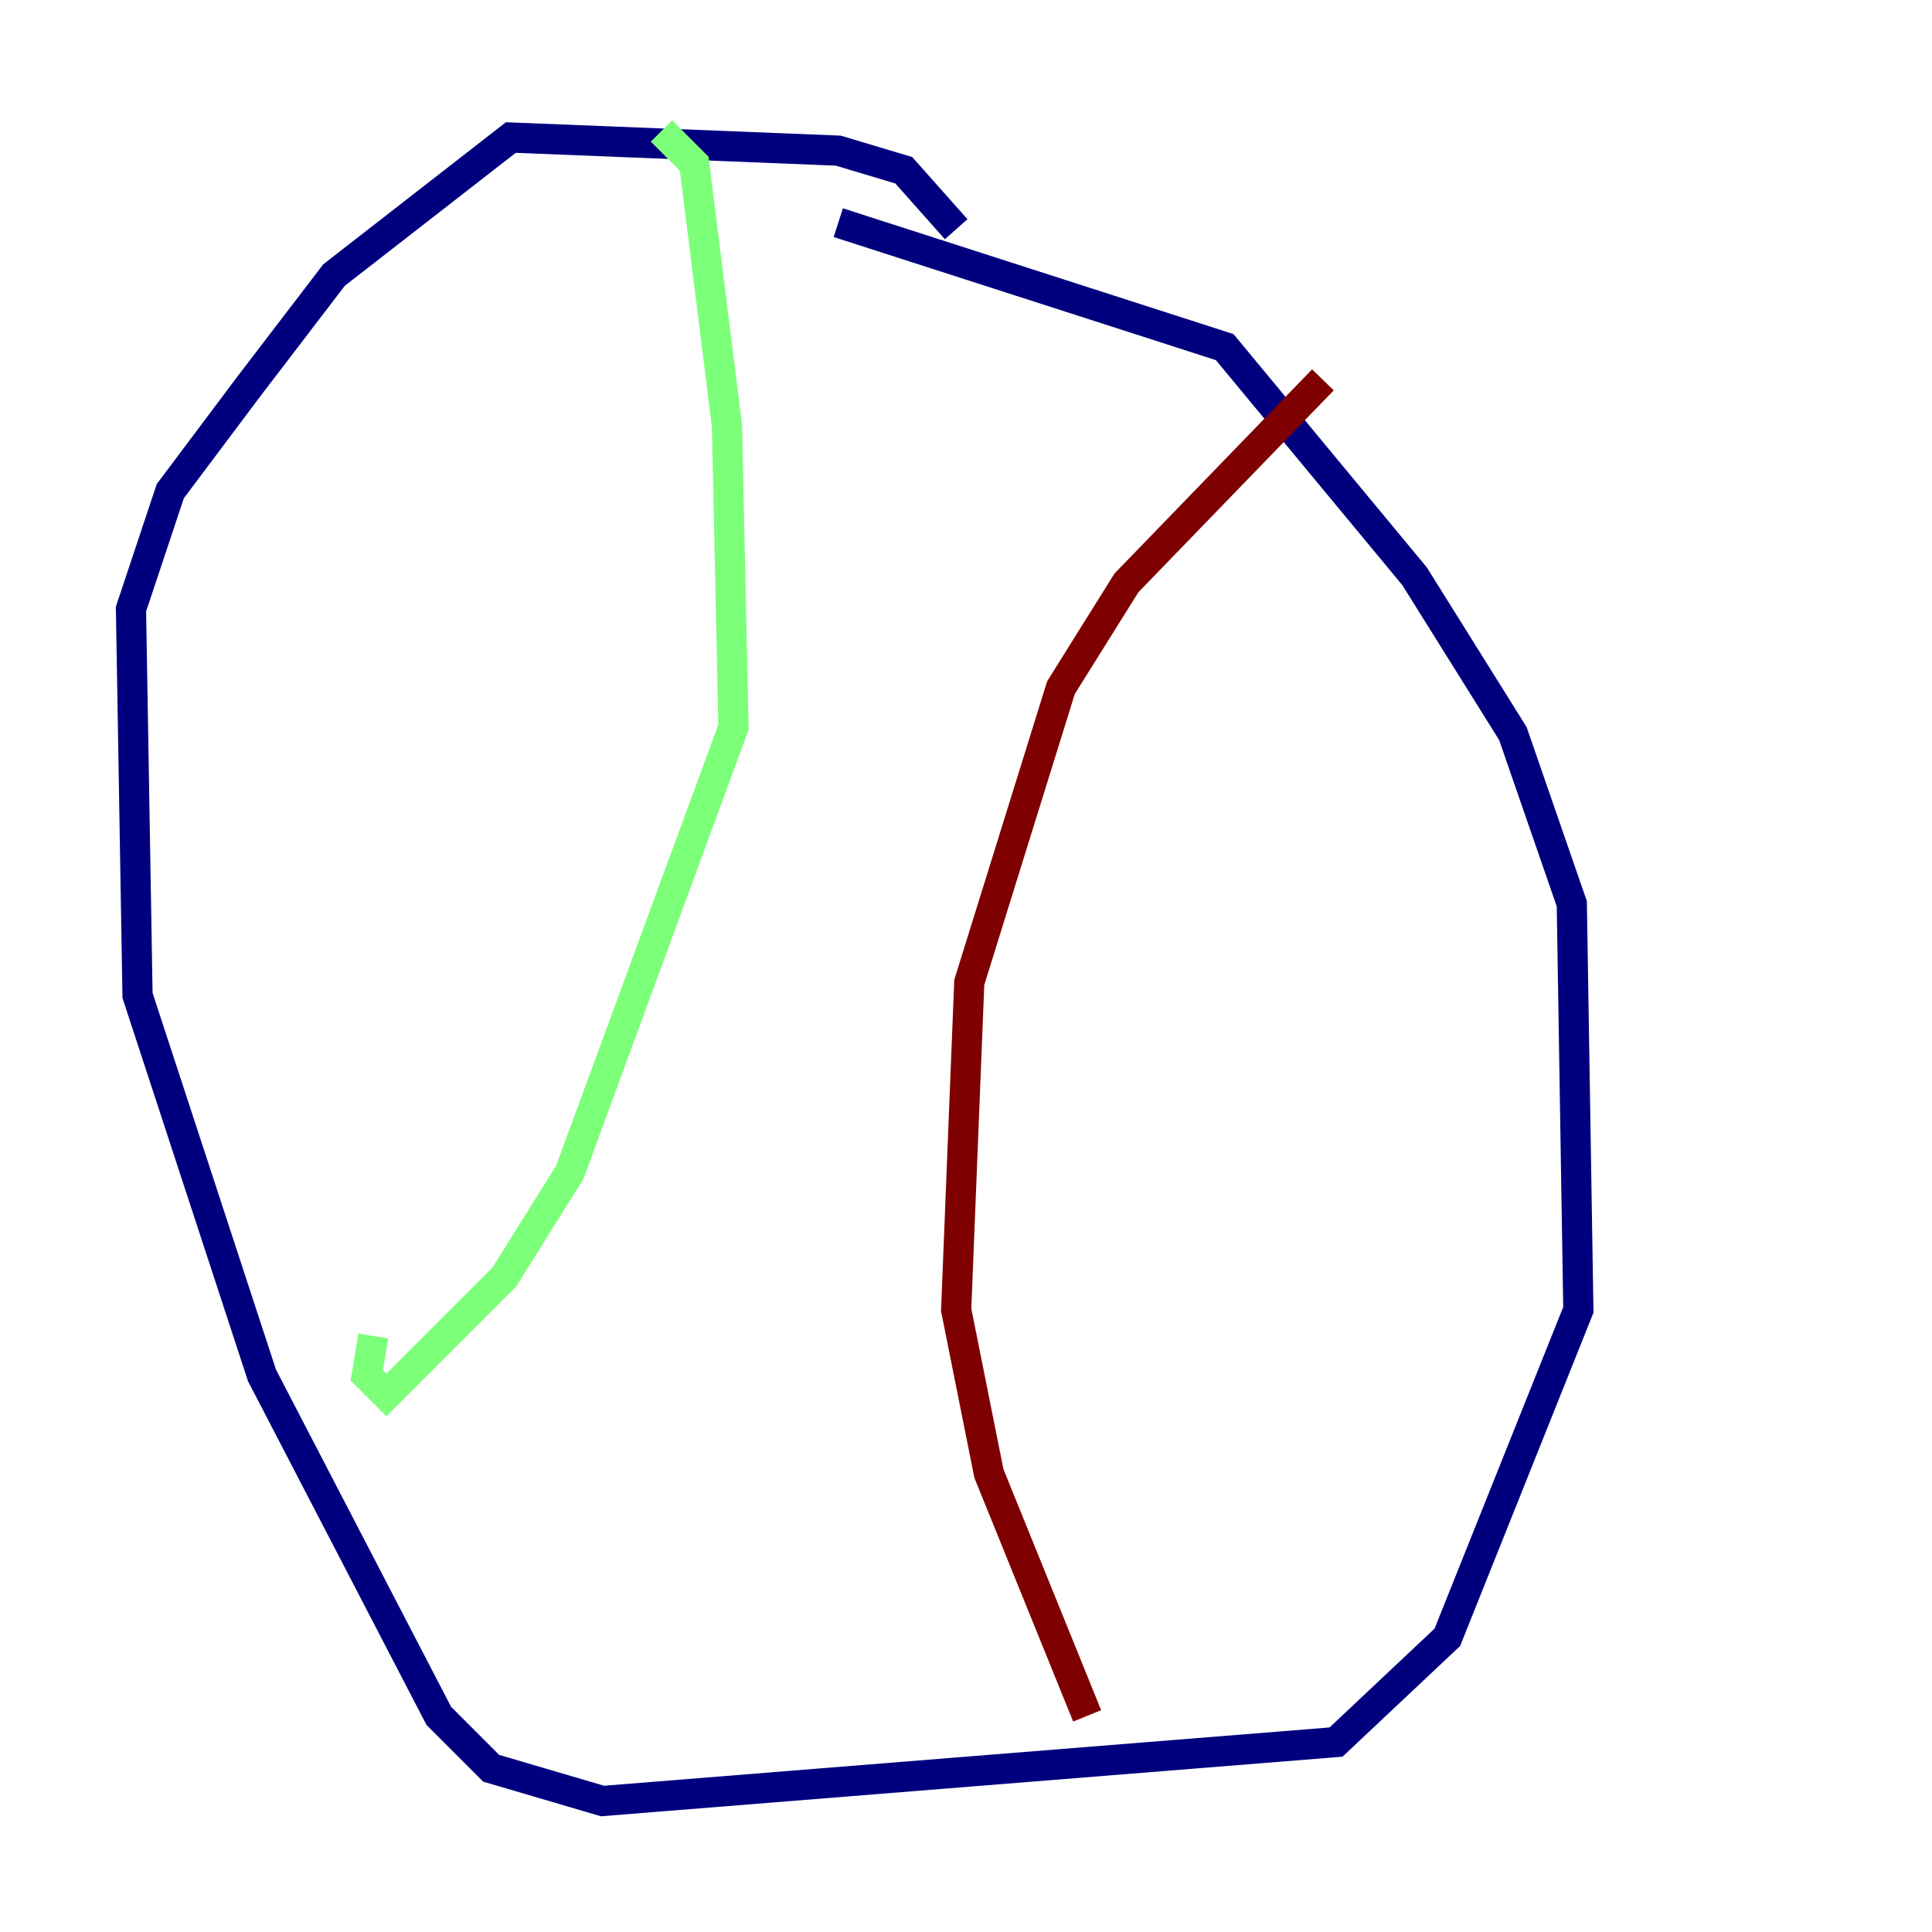 <?xml version="1.0" encoding="utf-8" ?>
<svg baseProfile="tiny" height="128" version="1.2" viewBox="0,0,128,128" width="128" xmlns="http://www.w3.org/2000/svg" xmlns:ev="http://www.w3.org/2001/xml-events" xmlns:xlink="http://www.w3.org/1999/xlink"><defs /><polyline fill="none" points="63.349,15.186 59.878,11.281 55.539,9.98 33.844,9.112 22.129,18.224 16.488,25.6 11.281,32.542 8.678,40.352 9.112,65.953 17.356,91.119 29.071,113.681 32.542,117.153 39.919,119.322 88.515,115.417 95.891,108.475 104.57,86.78 104.136,59.878 100.231,48.597 93.722,38.183 81.139,22.997 55.539,14.752" stroke="#00007f" stroke-width="2" /><polyline fill="none" points="43.824,8.678 45.993,10.848 48.163,28.203 48.597,48.163 37.749,77.668 33.41,84.61 25.6,92.42 24.298,91.119 24.732,88.515" stroke="#7cff79" stroke-width="2" /><polyline fill="none" points="87.647,25.166 74.63,38.617 70.291,45.559 64.217,65.085 63.349,86.78 65.519,97.627 72.027,113.681" stroke="#7f0000" stroke-width="2" /></svg>